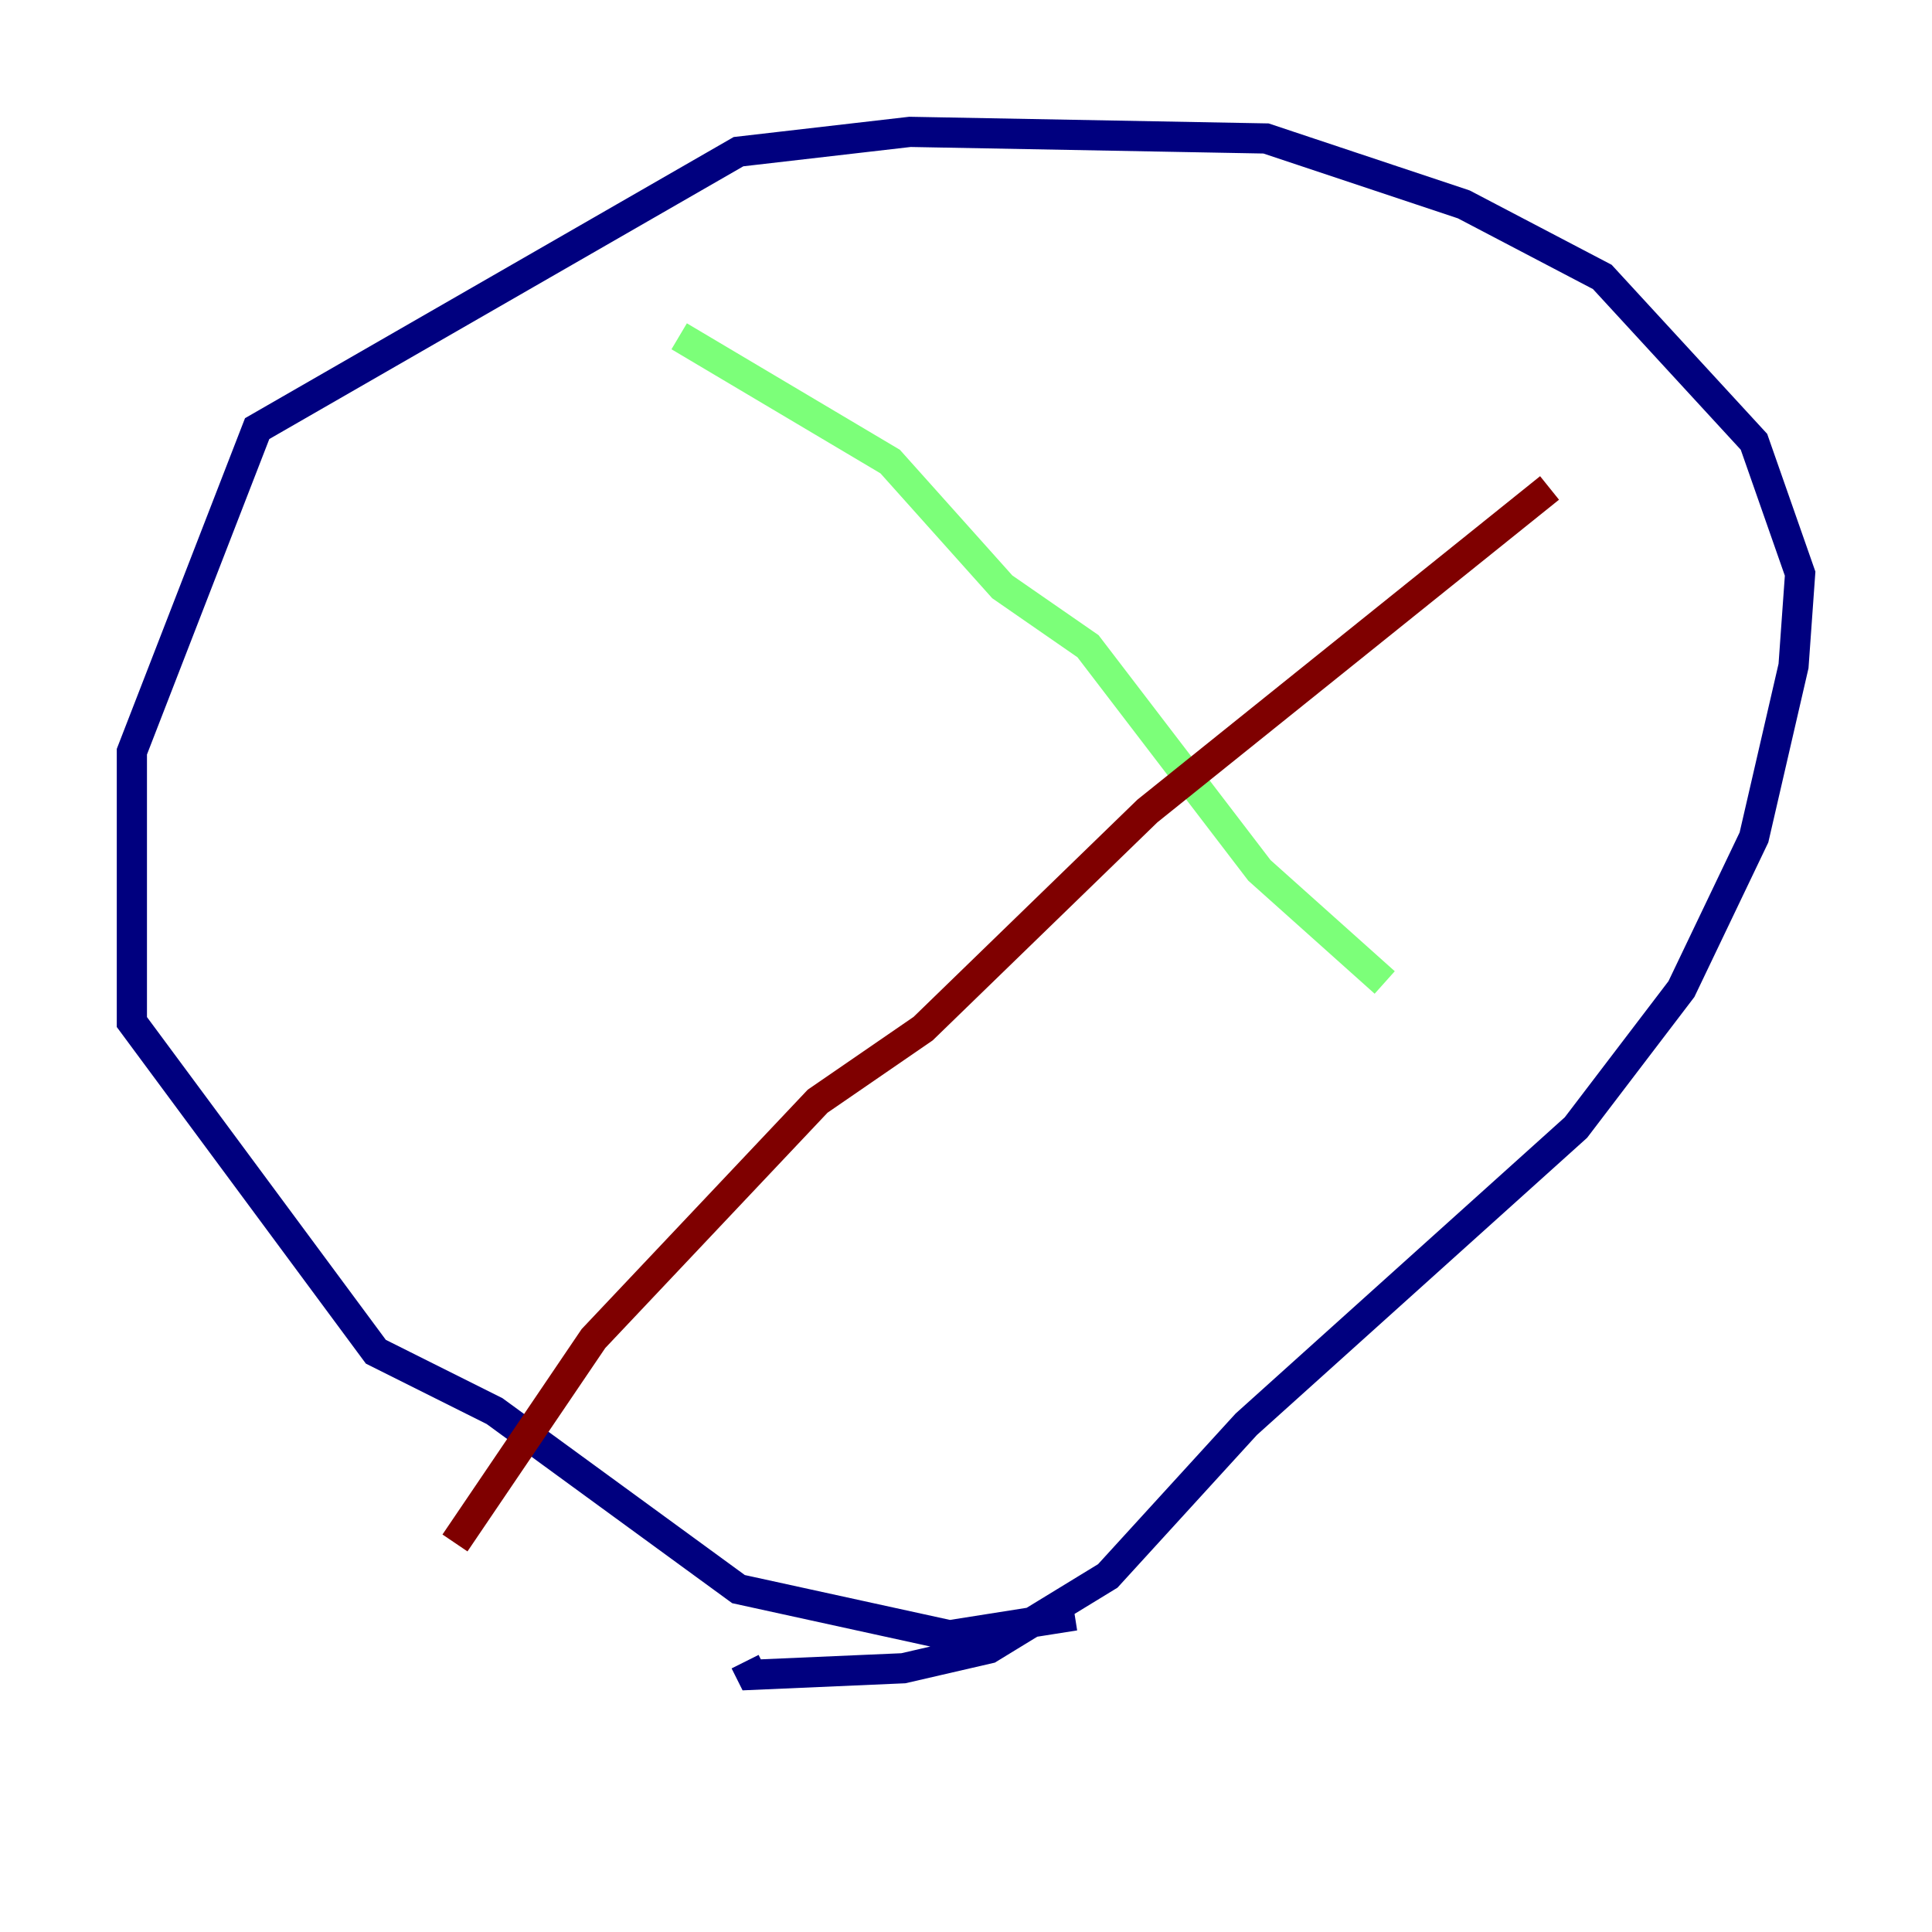 <?xml version="1.0" encoding="utf-8" ?>
<svg baseProfile="tiny" height="128" version="1.2" viewBox="0,0,128,128" width="128" xmlns="http://www.w3.org/2000/svg" xmlns:ev="http://www.w3.org/2001/xml-events" xmlns:xlink="http://www.w3.org/1999/xlink"><defs /><polyline fill="none" points="71.208,107.031 62.908,108.341 48.928,105.283 32.764,93.488 24.901,89.556 8.737,67.713 8.737,49.802 17.038,28.396 48.928,10.048 60.287,8.737 83.877,9.174 96.983,13.543 106.157,18.348 116.205,29.27 119.263,38.007 118.826,44.123 116.205,55.481 111.399,65.529 104.41,74.703 82.567,94.362 73.392,104.41 65.529,109.215 59.85,110.526 49.802,110.963 49.365,110.089" stroke="#00007f" stroke-width="2" /><polyline fill="none" points="44.997,22.28 58.976,30.58 66.403,38.88 72.082,42.812 83.44,57.666 91.741,65.092" stroke="#7cff79" stroke-width="2" /><polyline fill="none" points="30.143,102.225 39.317,88.683 54.171,72.956 61.16,68.15 76.014,53.734 102.662,32.328" stroke="#7f0000" stroke-width="2" /></svg>